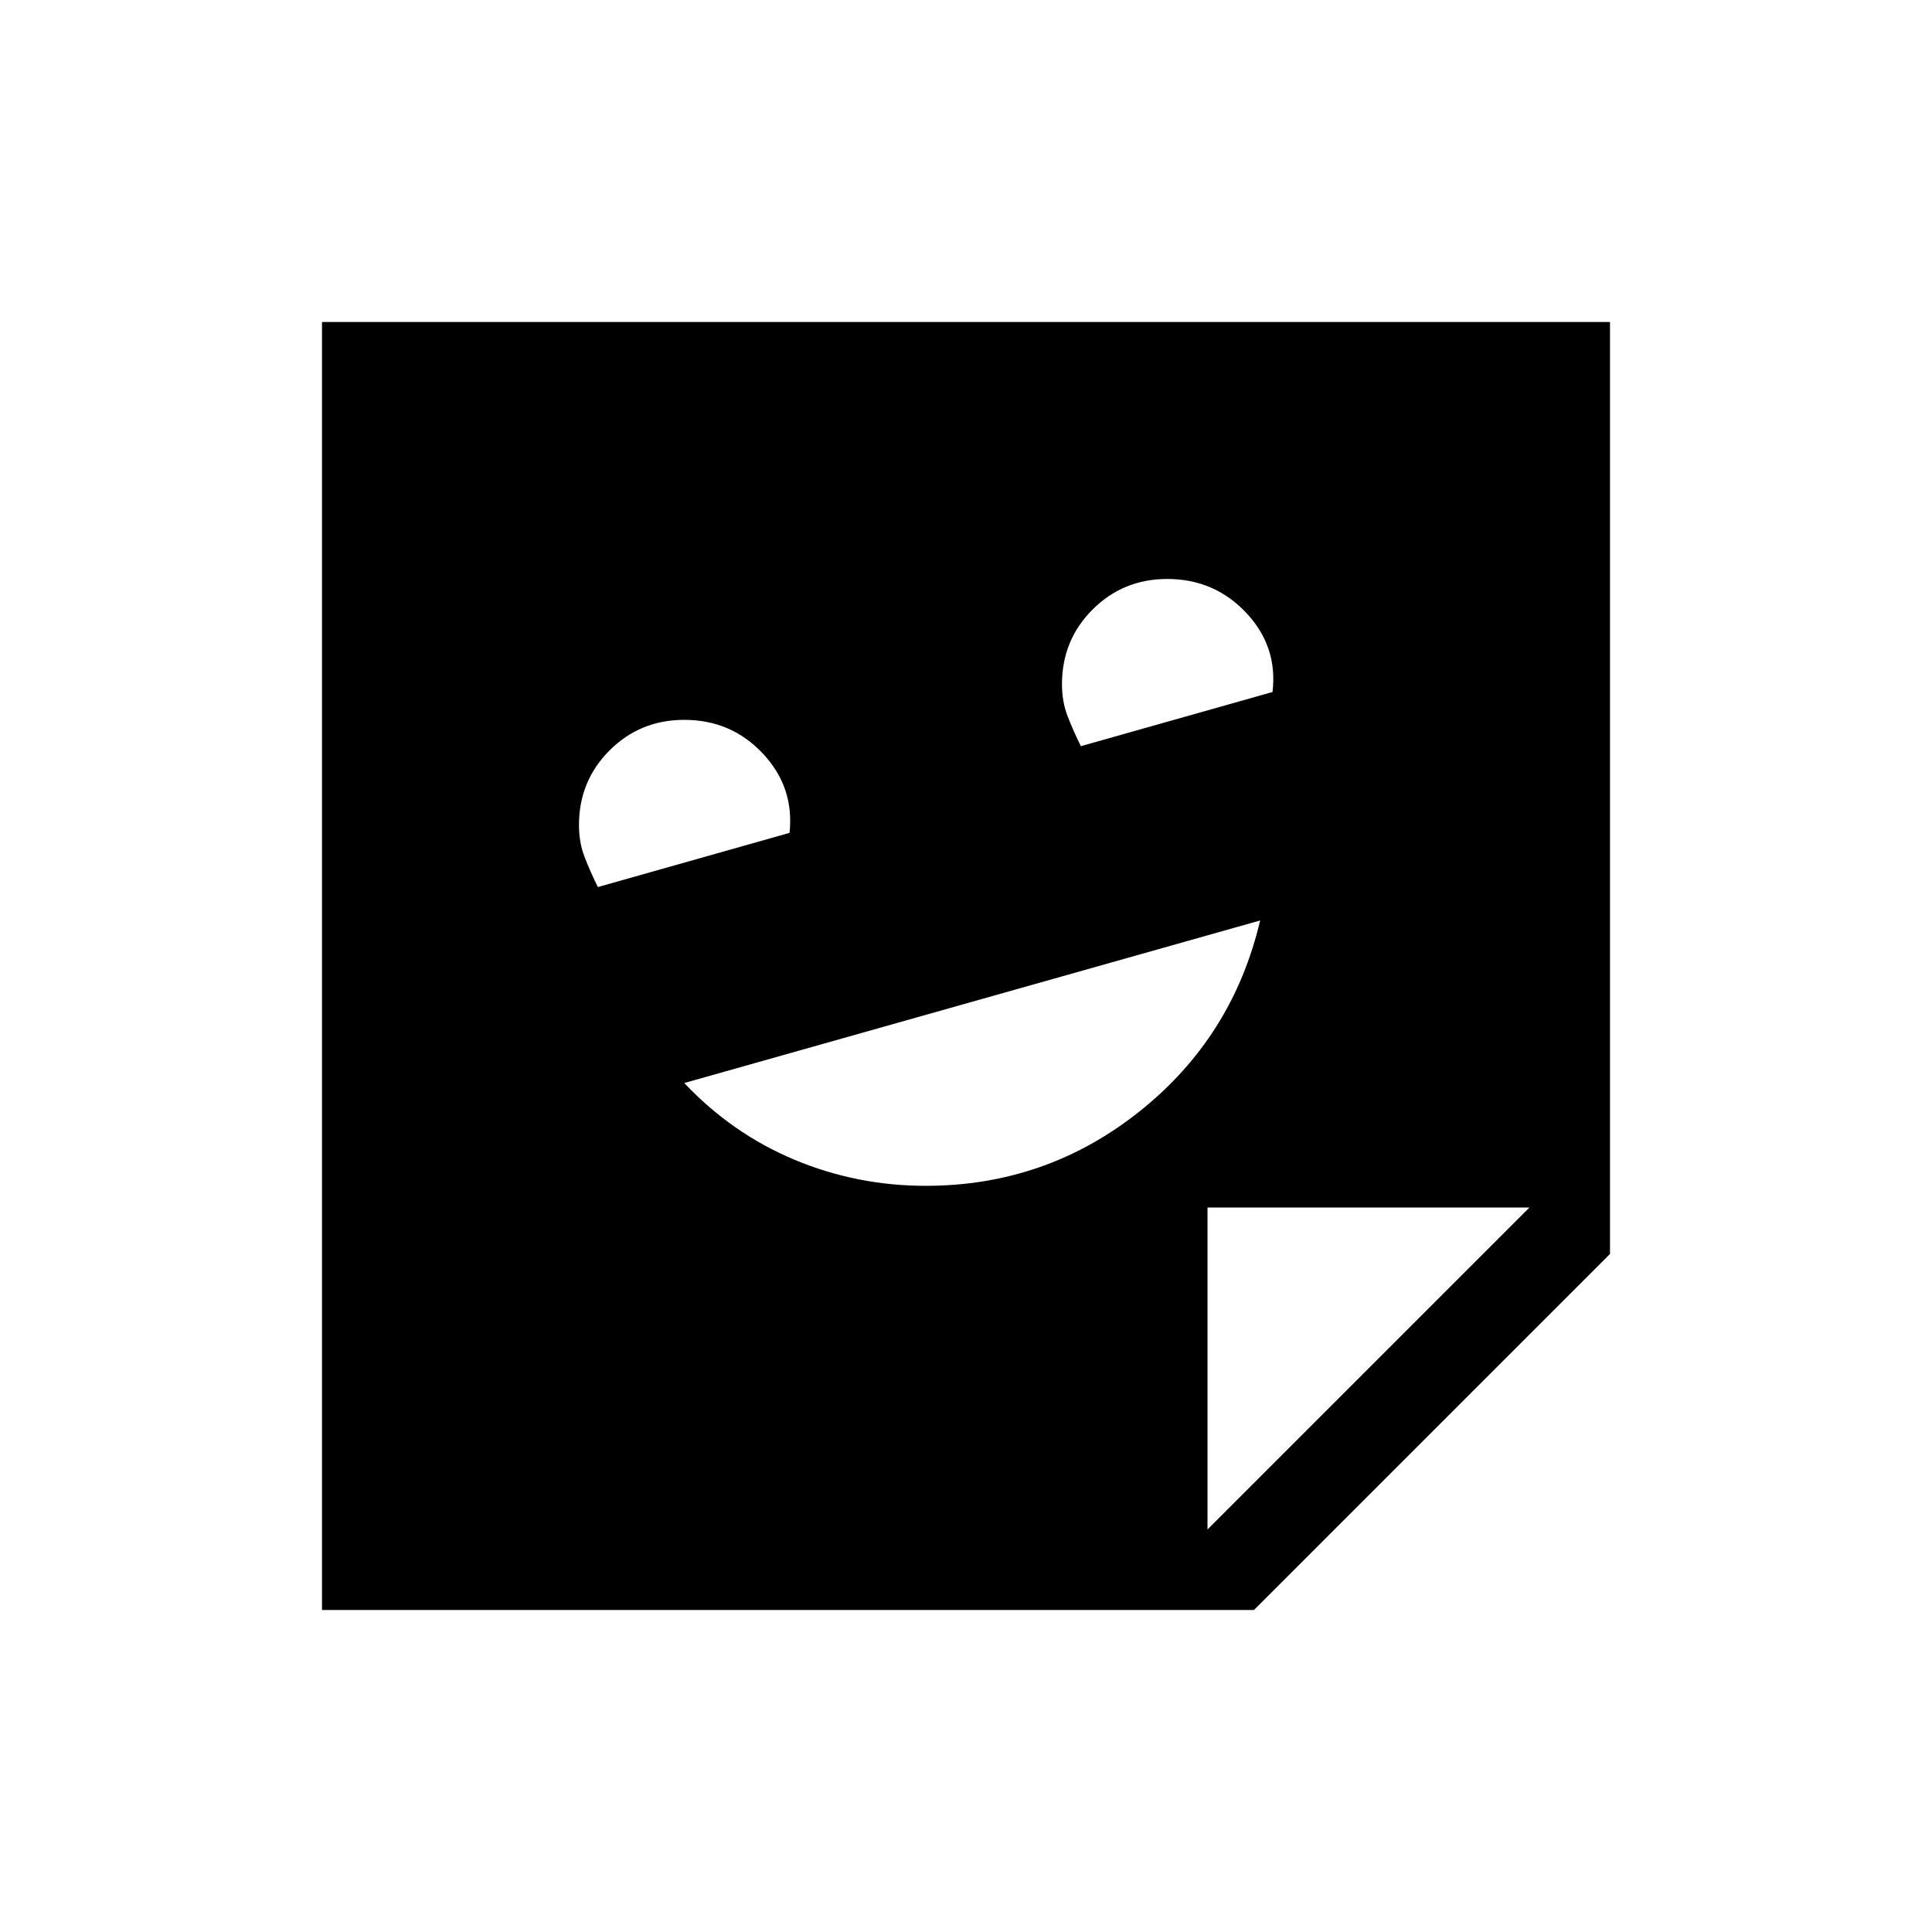 <svg xmlns="http://www.w3.org/2000/svg" height="24" viewBox="0 -960 960 960" width="24"><path d="M460-370.77q59.77 0 106.15-36.92 46.39-36.93 60-94.93L340-421.85q23.69 25.08 54.69 38.08 31 13 65.31 13ZM297.08-519.23l95.23-26.92q2.46-22.62-13.23-39.39-15.7-16.77-39.08-16.77-21.92 0-37.12 15.19-15.19 15.2-15.19 37.12 0 8.69 2.85 16 2.84 7.31 6.54 14.77Zm240-70 95.23-26.92q2.69-22.62-13.12-39.39-15.81-16.77-39.19-16.77-21.92 0-37.12 15.19-15.19 15.2-15.19 37.12 0 8.69 2.85 16 2.84 7.31 6.54 14.77Zm86 429.23H160v-640h640v463.08L623.08-160ZM600-200l160-160H600v160Z"/></svg>